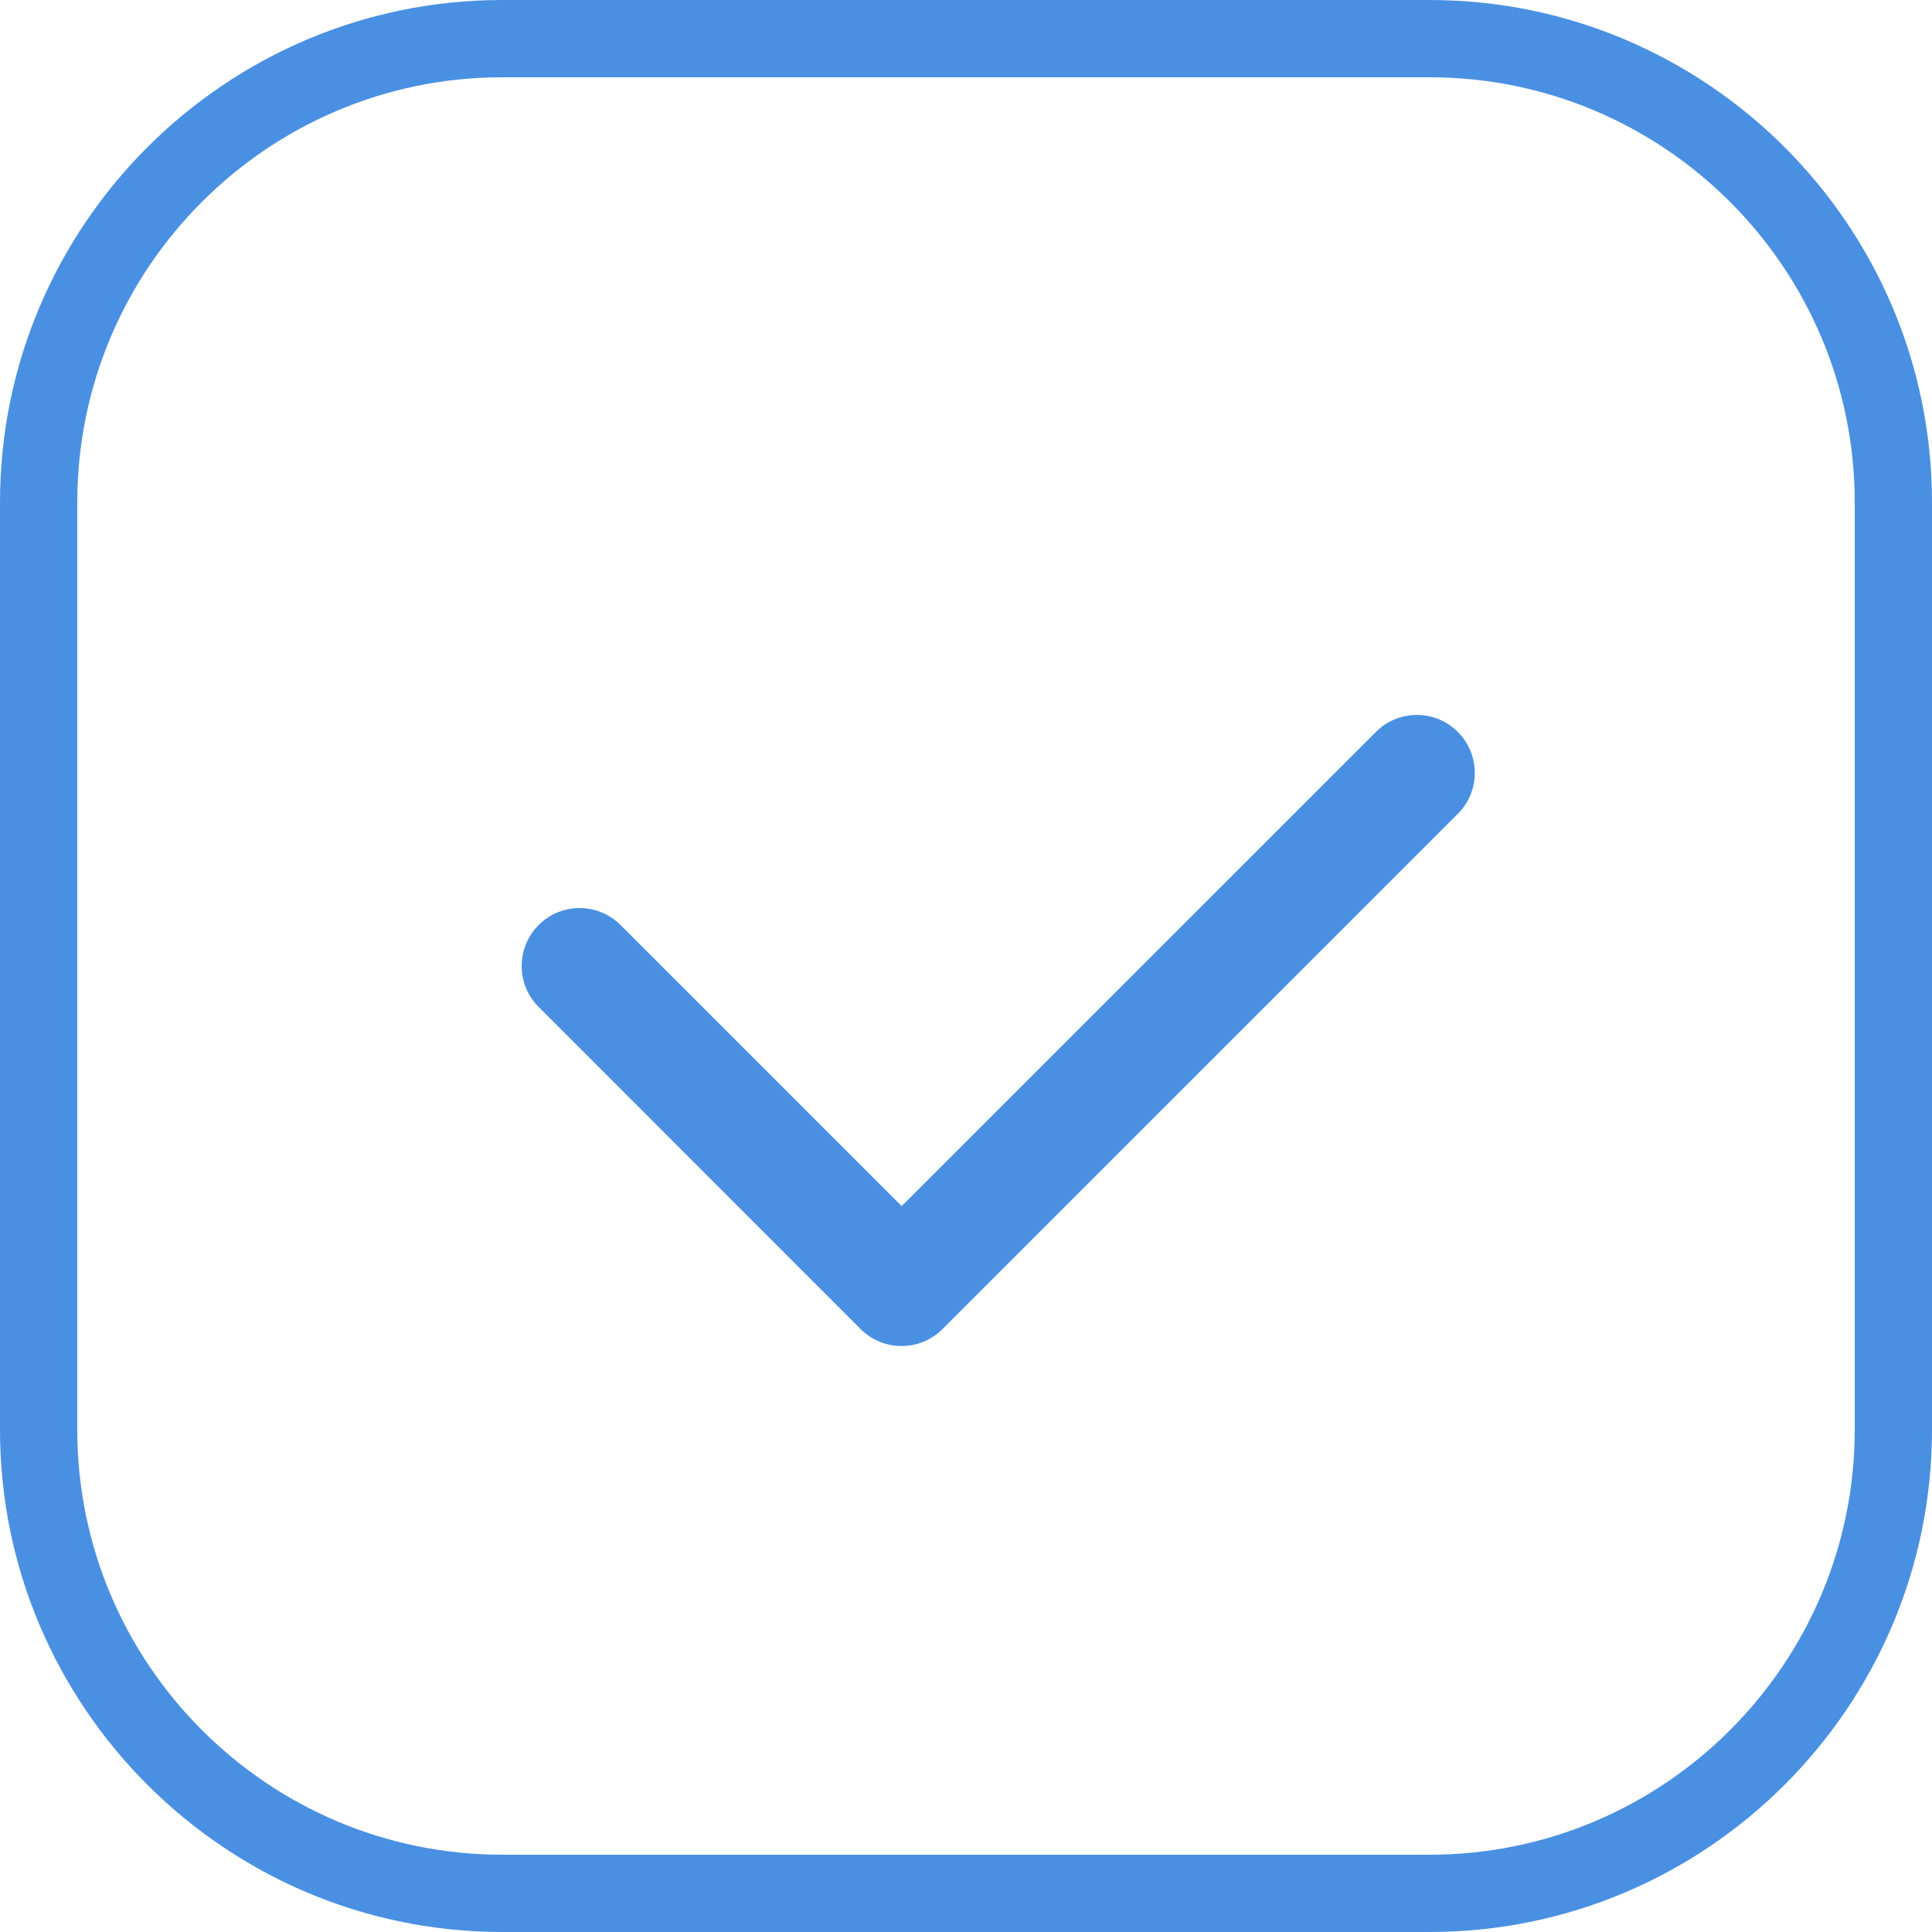 <svg xmlns="http://www.w3.org/2000/svg" width="25" height="25" viewBox="0 0 25 25"><g fill="#4A90E2"><path d="M18.5 25h-12C2.916 25 0 22.084 0 18.5v-12C0 2.916 2.916 0 6.5 0h12C22.084 0 25 2.916 25 6.5v12c0 3.584-2.916 6.5-6.5 6.5zM6.5 1C3.467 1 1 3.467 1 6.5v12C1 21.532 3.467 24 6.5 24h12c3.032 0 5.5-2.468 5.5-5.5v-12C24 3.467 21.532 1 18.5 1h-12z"/><path d="M8.03 11.97c-.293-.293-.768-.293-1.06 0s-.294.768 0 1.06l4.166 4.168c.293.293.768.293 1.06 0l6.668-6.667c.293-.292.293-.767 0-1.06s-.768-.293-1.06 0l-6.137 6.136L8.03 11.97z"/></g></svg>
